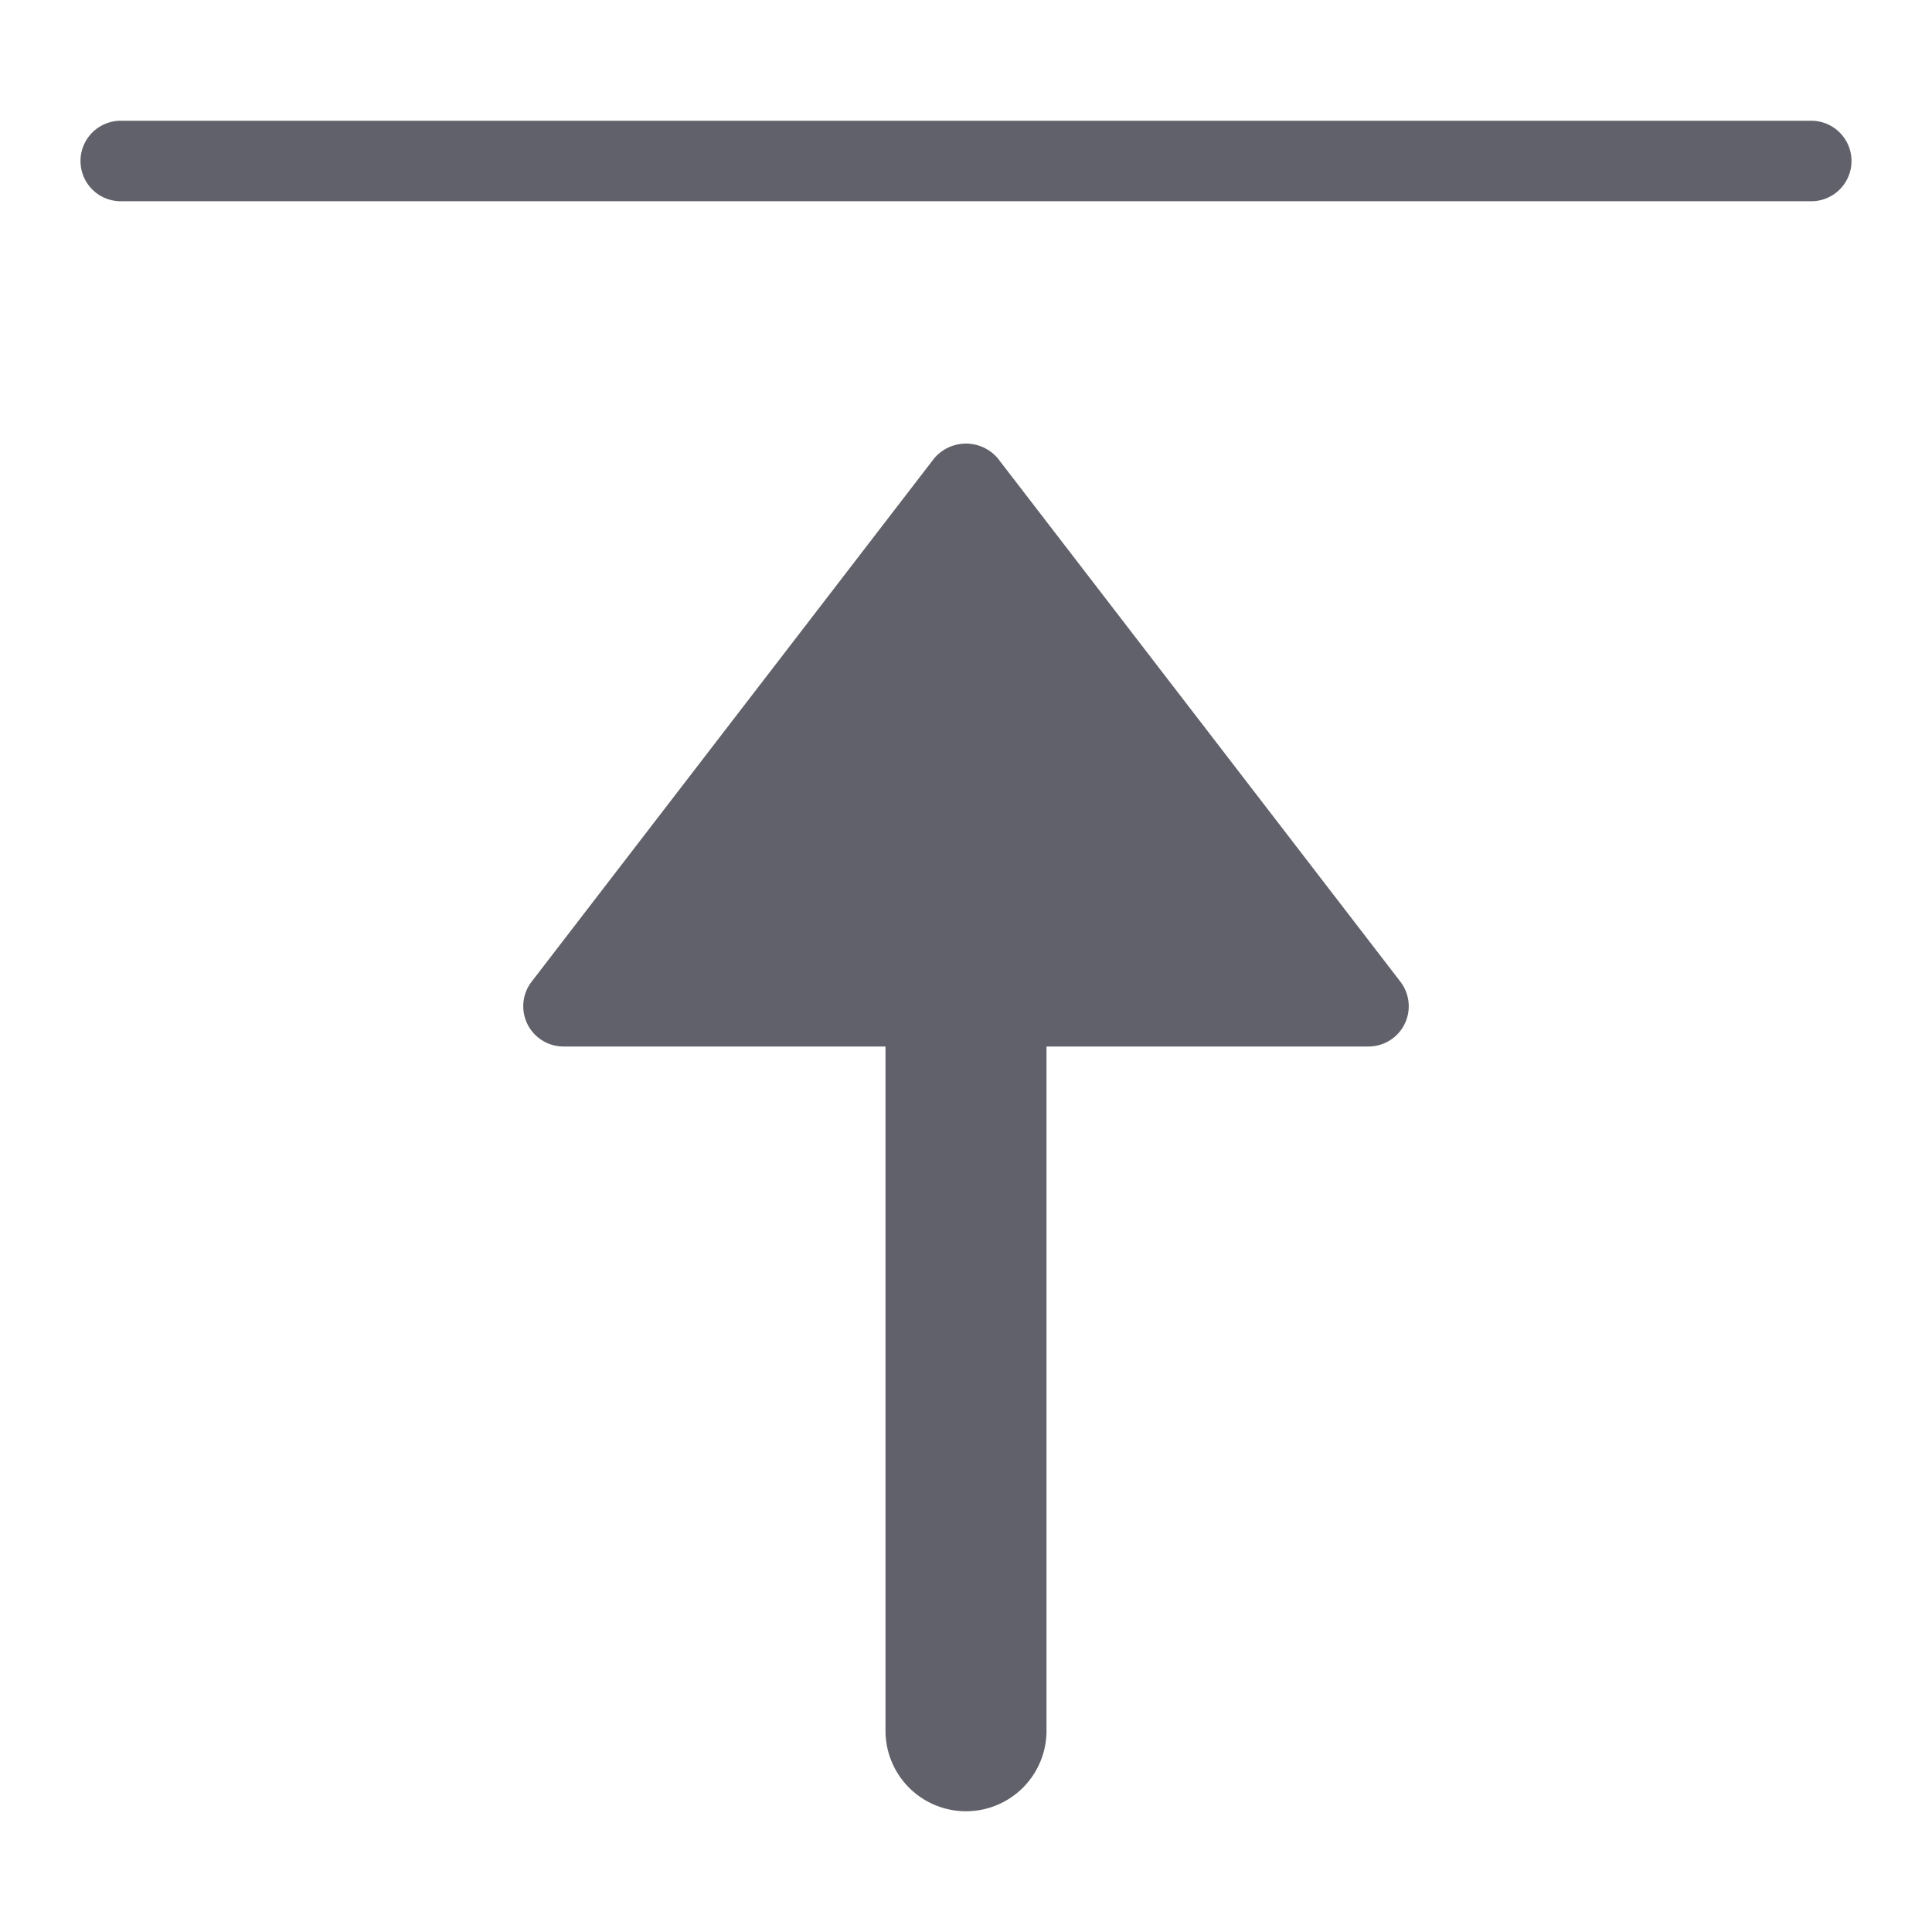 <svg xmlns="http://www.w3.org/2000/svg" height="24" width="24" viewBox="0 0 48 48"><g fill="#61616b" class="nc-icon-wrapper"><path data-color="color-2" d="M24.793,11.391a1.035,1.035,0,0,0-1.586,0l-10,13A1,1,0,0,0,14,26h8V43a2,2,0,0,0,4,0V26h8a1,1,0,0,0,.793-1.609Z" fill="#61616b"></path><path d="M45,3H3A1,1,0,0,0,3,5H45a1,1,0,0,0,0-2Z" fill="#61616b"></path></g></svg>